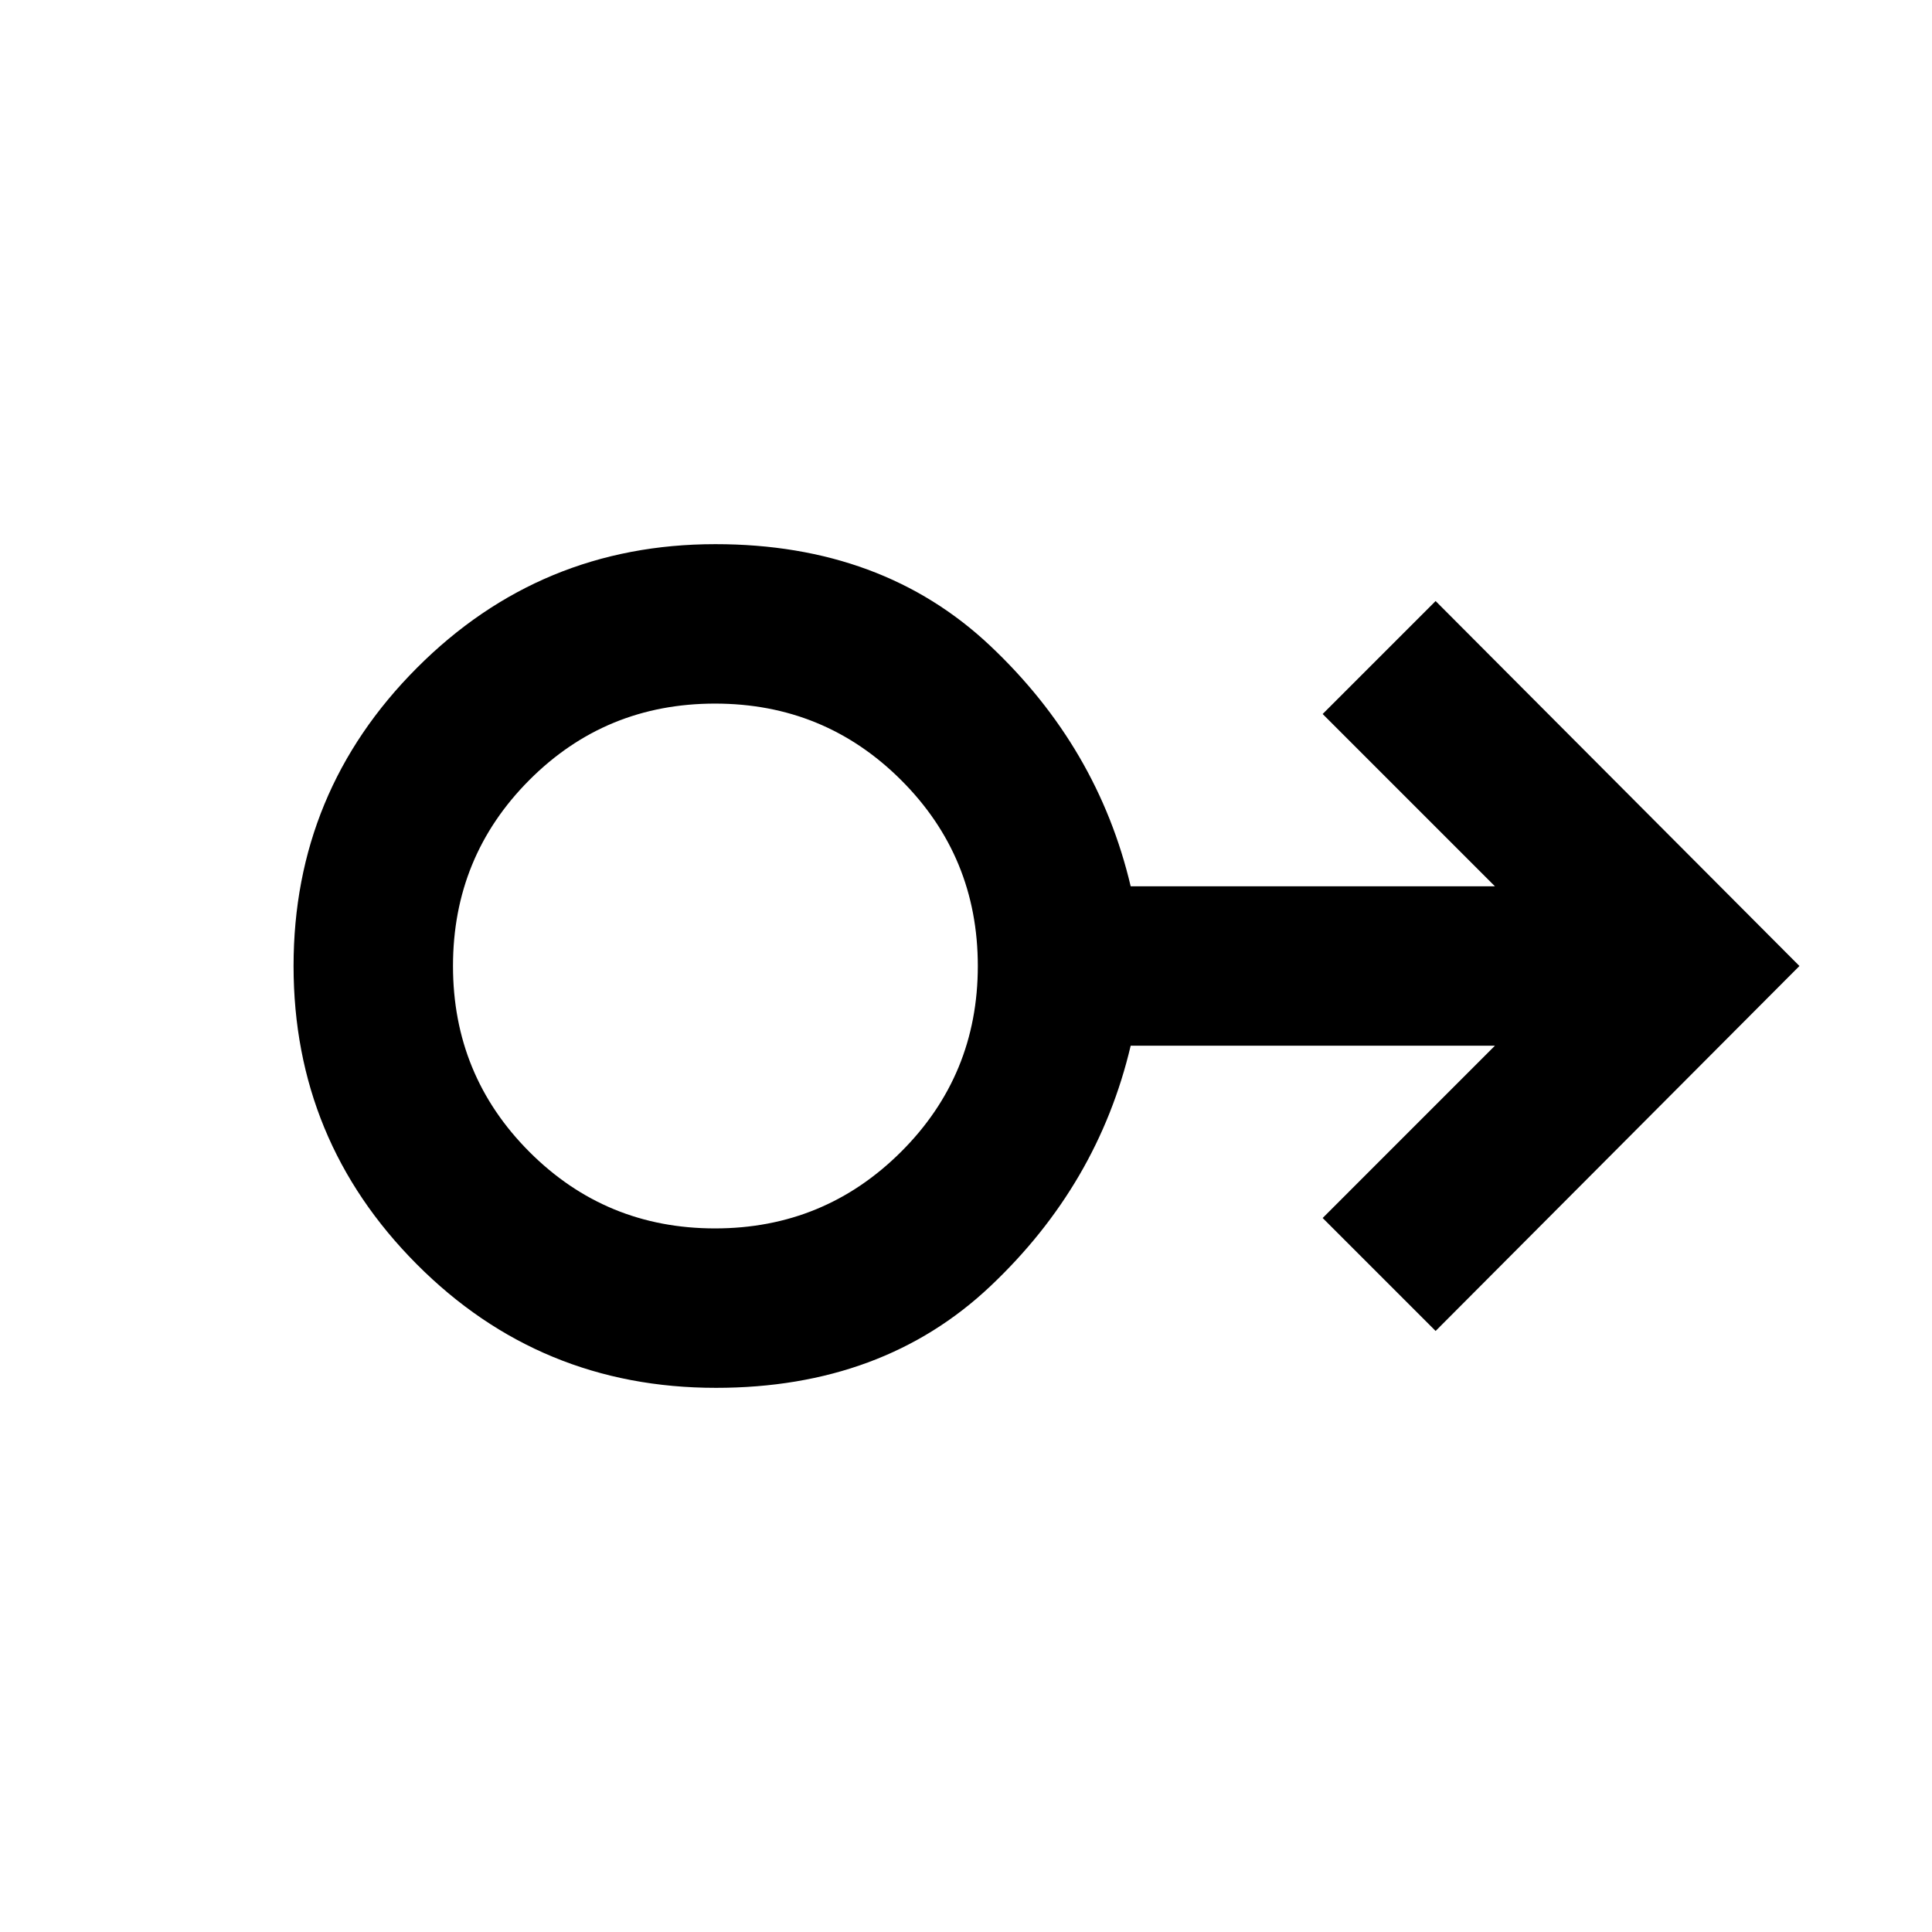 <svg xmlns="http://www.w3.org/2000/svg" height="48" viewBox="0 -960 960 960" width="48"><path d="M355.72-270.39q-87.51 0-148.68-61.46Q145.87-393.3 145.87-480t61.31-148.15q61.31-61.46 148.3-61.46 83.01 0 136.55 50.5 53.54 50.5 69.8 119.5h180.99l-85.6-85.61 56.13-56.13L894.13-480 713.35-298.65l-56.13-56.13 85.6-85.61H561.83q-16.26 69-69.73 119.5-53.46 50.5-136.38 50.5Zm-.44-79.22q54.24 0 92.42-38.03 38.17-38.03 38.17-92.36t-38.09-92.36q-38.09-38.03-92.5-38.03t-92.3 38.03q-37.89 38.03-37.89 92.36t37.97 92.36q37.98 38.03 92.22 38.03Zm.2-130.39Z"/></svg>